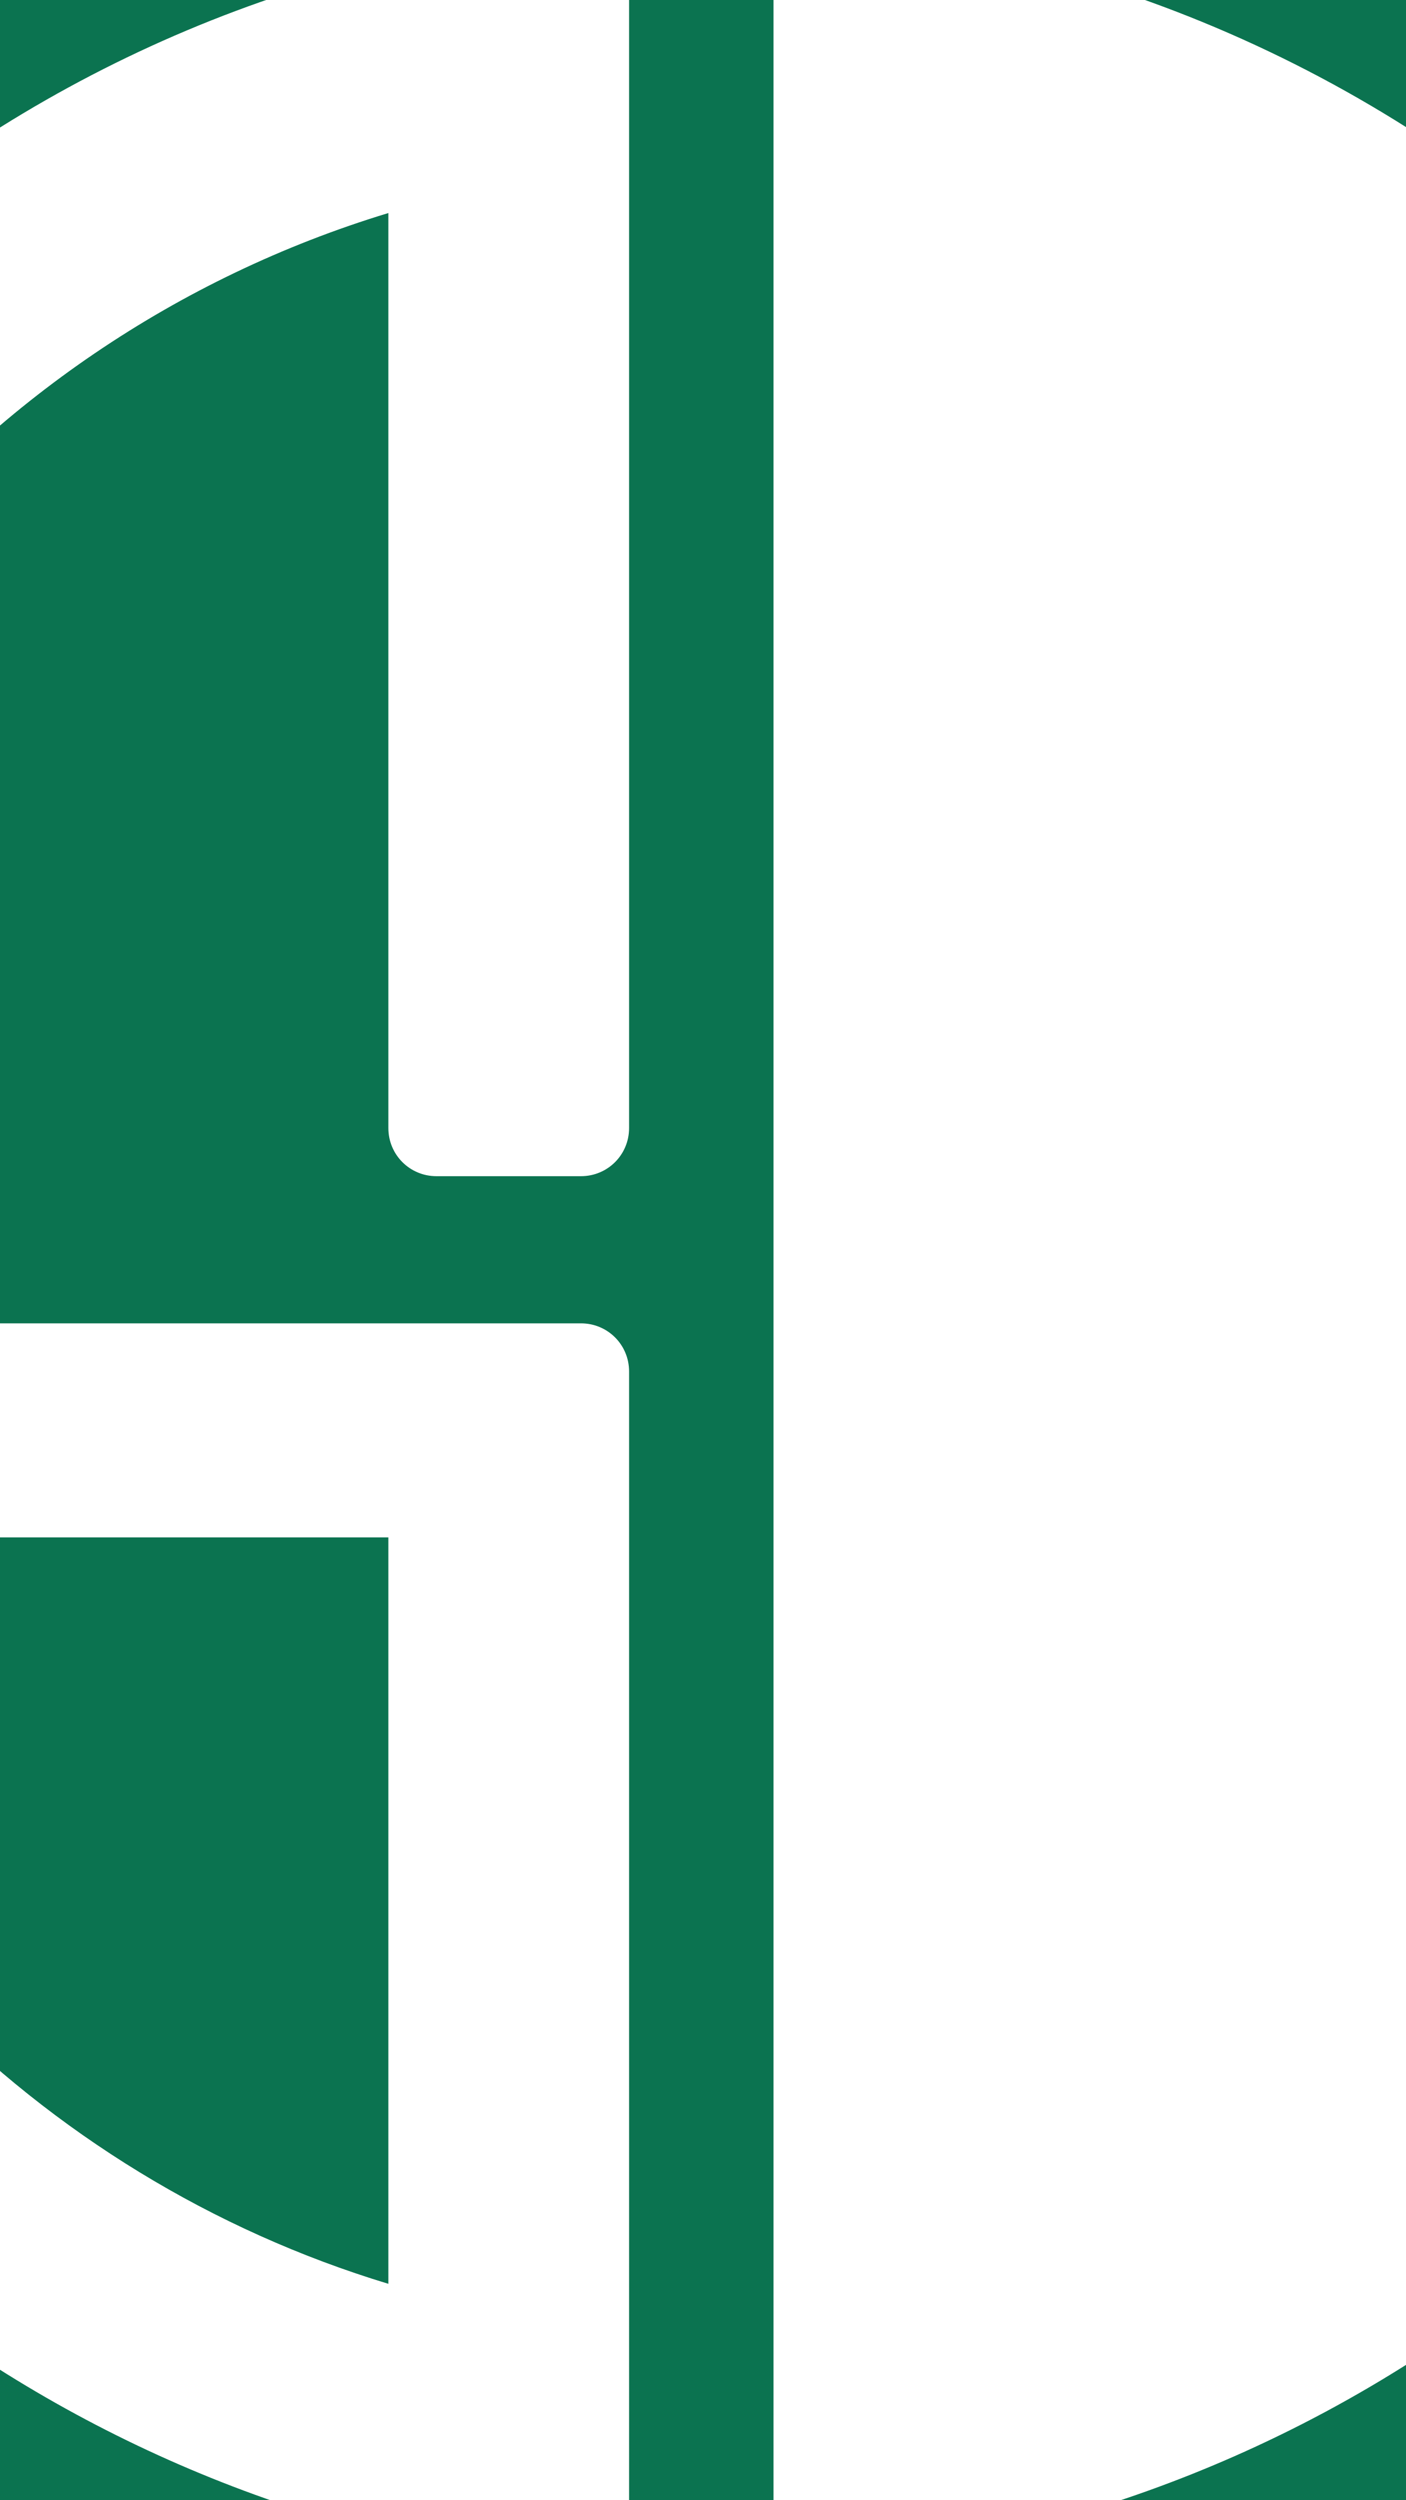 <svg width="414" height="736" viewBox="0 0 414 736" fill="none" xmlns="http://www.w3.org/2000/svg">
<path d="M206.5 -57C-28.196 -57 -218 132.804 -218 367.5C-218 602.196 -28.196 792 206.5 792C441.196 792 631 602.196 631 367.5C631 132.804 440.408 -57 206.5 -57ZM185.236 332.059C185.236 339.935 178.935 346.236 171.059 346.236H128.531C120.655 346.236 114.354 339.935 114.354 332.059V62.711C-10.082 100.514 -102.227 211.561 -110.891 346.236C-111.678 353.324 -111.678 360.412 -111.678 367.5C-111.678 374.588 -111.678 381.676 -110.891 388.764C-109.315 410.816 -106.165 432.081 -99.865 452.558C-71.512 557.304 10.395 640.787 114.354 672.29V452.558H-45.522C-51.823 452.558 -57.336 448.62 -58.911 442.319C-62.061 430.506 -65.212 417.905 -66.787 405.303C-67.574 396.64 -61.274 389.552 -52.61 389.552H171.059C178.935 389.552 185.236 395.853 185.236 403.728V741.596C185.236 750.259 178.147 756.56 169.484 755.772C150.583 754.197 132.468 751.047 114.354 746.321C-28.983 710.88 -140.818 596.683 -173.109 452.558C-177.834 432.081 -180.984 410.816 -181.772 388.764C-182.559 381.676 -182.559 374.588 -182.559 367.5C-182.559 360.412 -182.559 353.324 -181.772 346.236C-172.321 172.183 -49.46 28.845 114.354 -10.533C132.468 -15.259 150.583 -17.622 169.484 -19.984C178.147 -20.772 185.236 -14.471 185.236 -5.808V332.059ZM586.109 452.558C549.88 614.797 412.056 738.445 243.516 754.197C234.853 754.984 227.764 748.684 227.764 740.021V-6.596C227.764 -15.259 234.853 -21.559 243.516 -20.772C434.108 -2.658 584.533 152.494 595.559 345.448C596.347 352.536 596.347 359.624 596.347 366.712C596.347 373.801 596.347 380.889 595.559 387.977C593.984 410.029 590.834 431.293 586.109 452.558Z" fill="#0B7350"/>
</svg>
